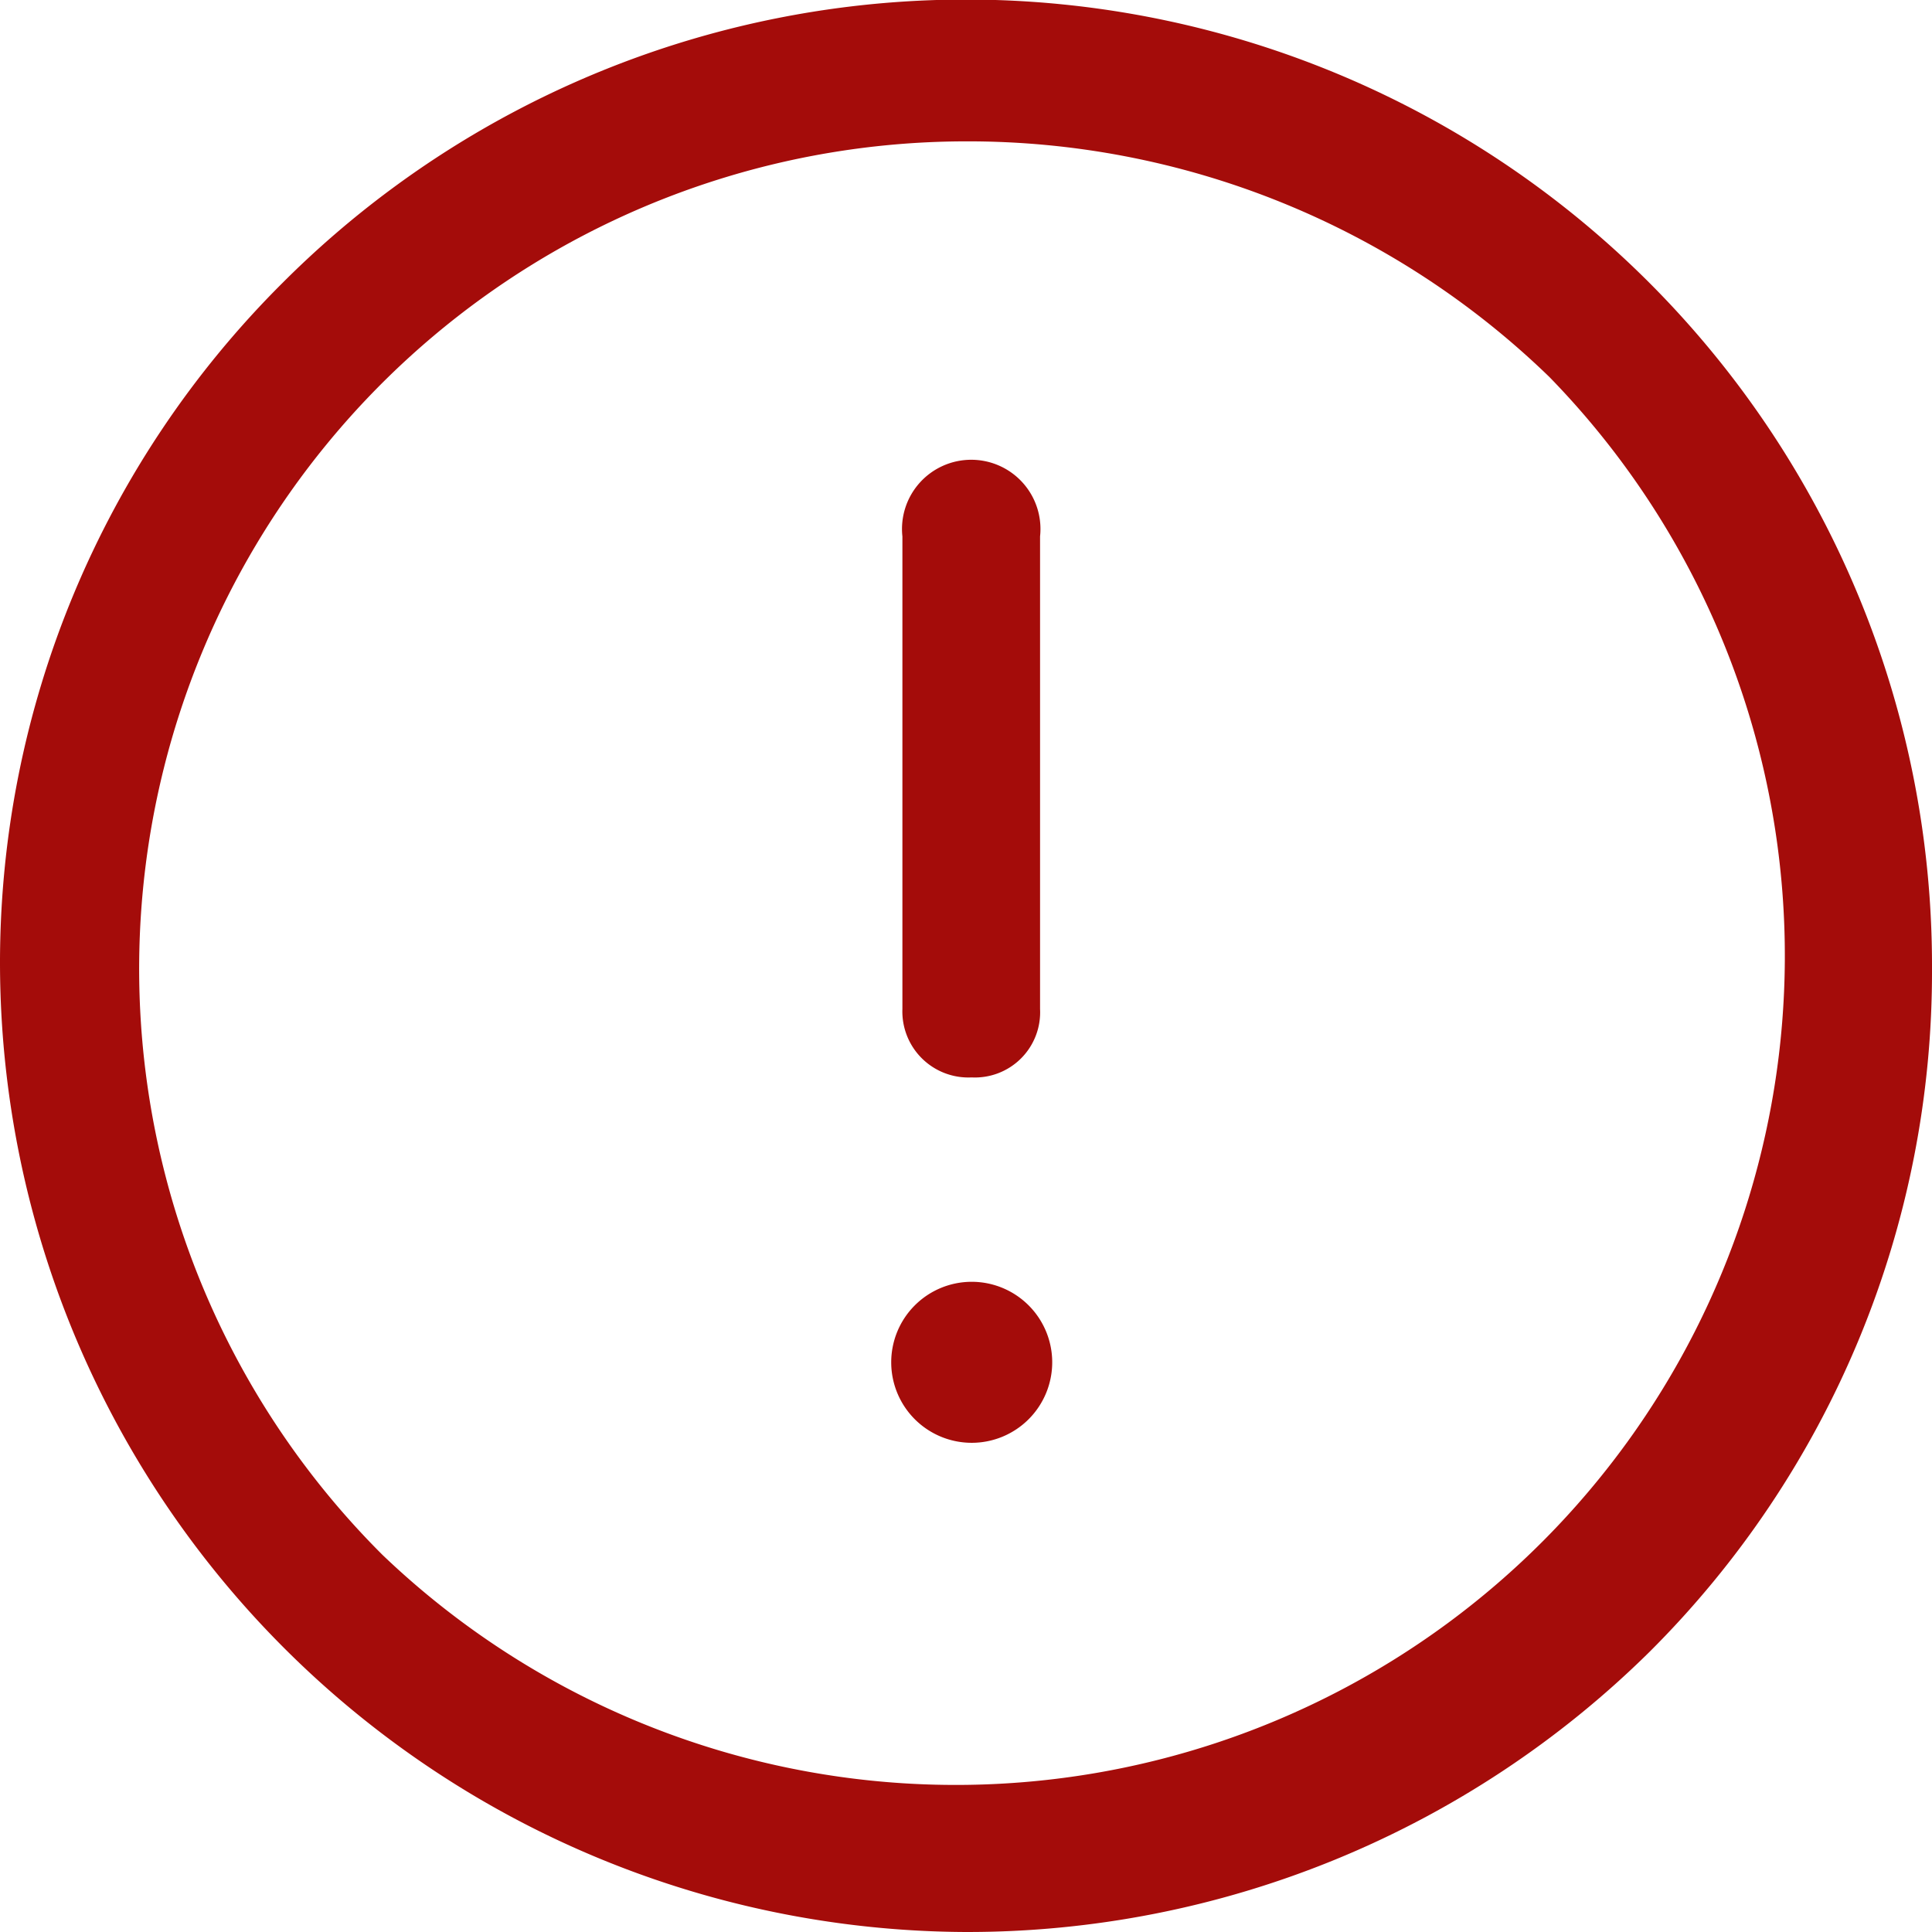 <svg xmlns="http://www.w3.org/2000/svg" width="24" height="24" viewBox="0 0 24 24"><defs><style>.a{fill:#a40c0a;}</style></defs><g transform="translate(0 0)"><path class="a" d="M12,24A12.047,12.047,0,0,1,0,11.965,11.918,11.918,0,0,1,3.512,3.512,12,12,0,0,1,24,12.035a11.918,11.918,0,0,1-3.512,8.488A12.059,12.059,0,0,1,12,24ZM12,1.756A10.279,10.279,0,0,0,4.753,19.317,10.3,10.3,0,0,0,19.247,4.683,10.373,10.373,0,0,0,12,1.756Z" transform="translate(0 0)"/><path class="a" d="M10.31,12.16a.82.82,0,0,1-.86-.85V5.44a.86.86,0,1,1,1.71,0v5.87a.81.81,0,0,1-.85.85Z" transform="translate(1.76 1.224)"/><path class="a" d="M10.31,15.39a1,1,0,1,1,1-1A1,1,0,0,1,10.31,15.39Z" transform="translate(1.761 2.533)"/></g></svg>